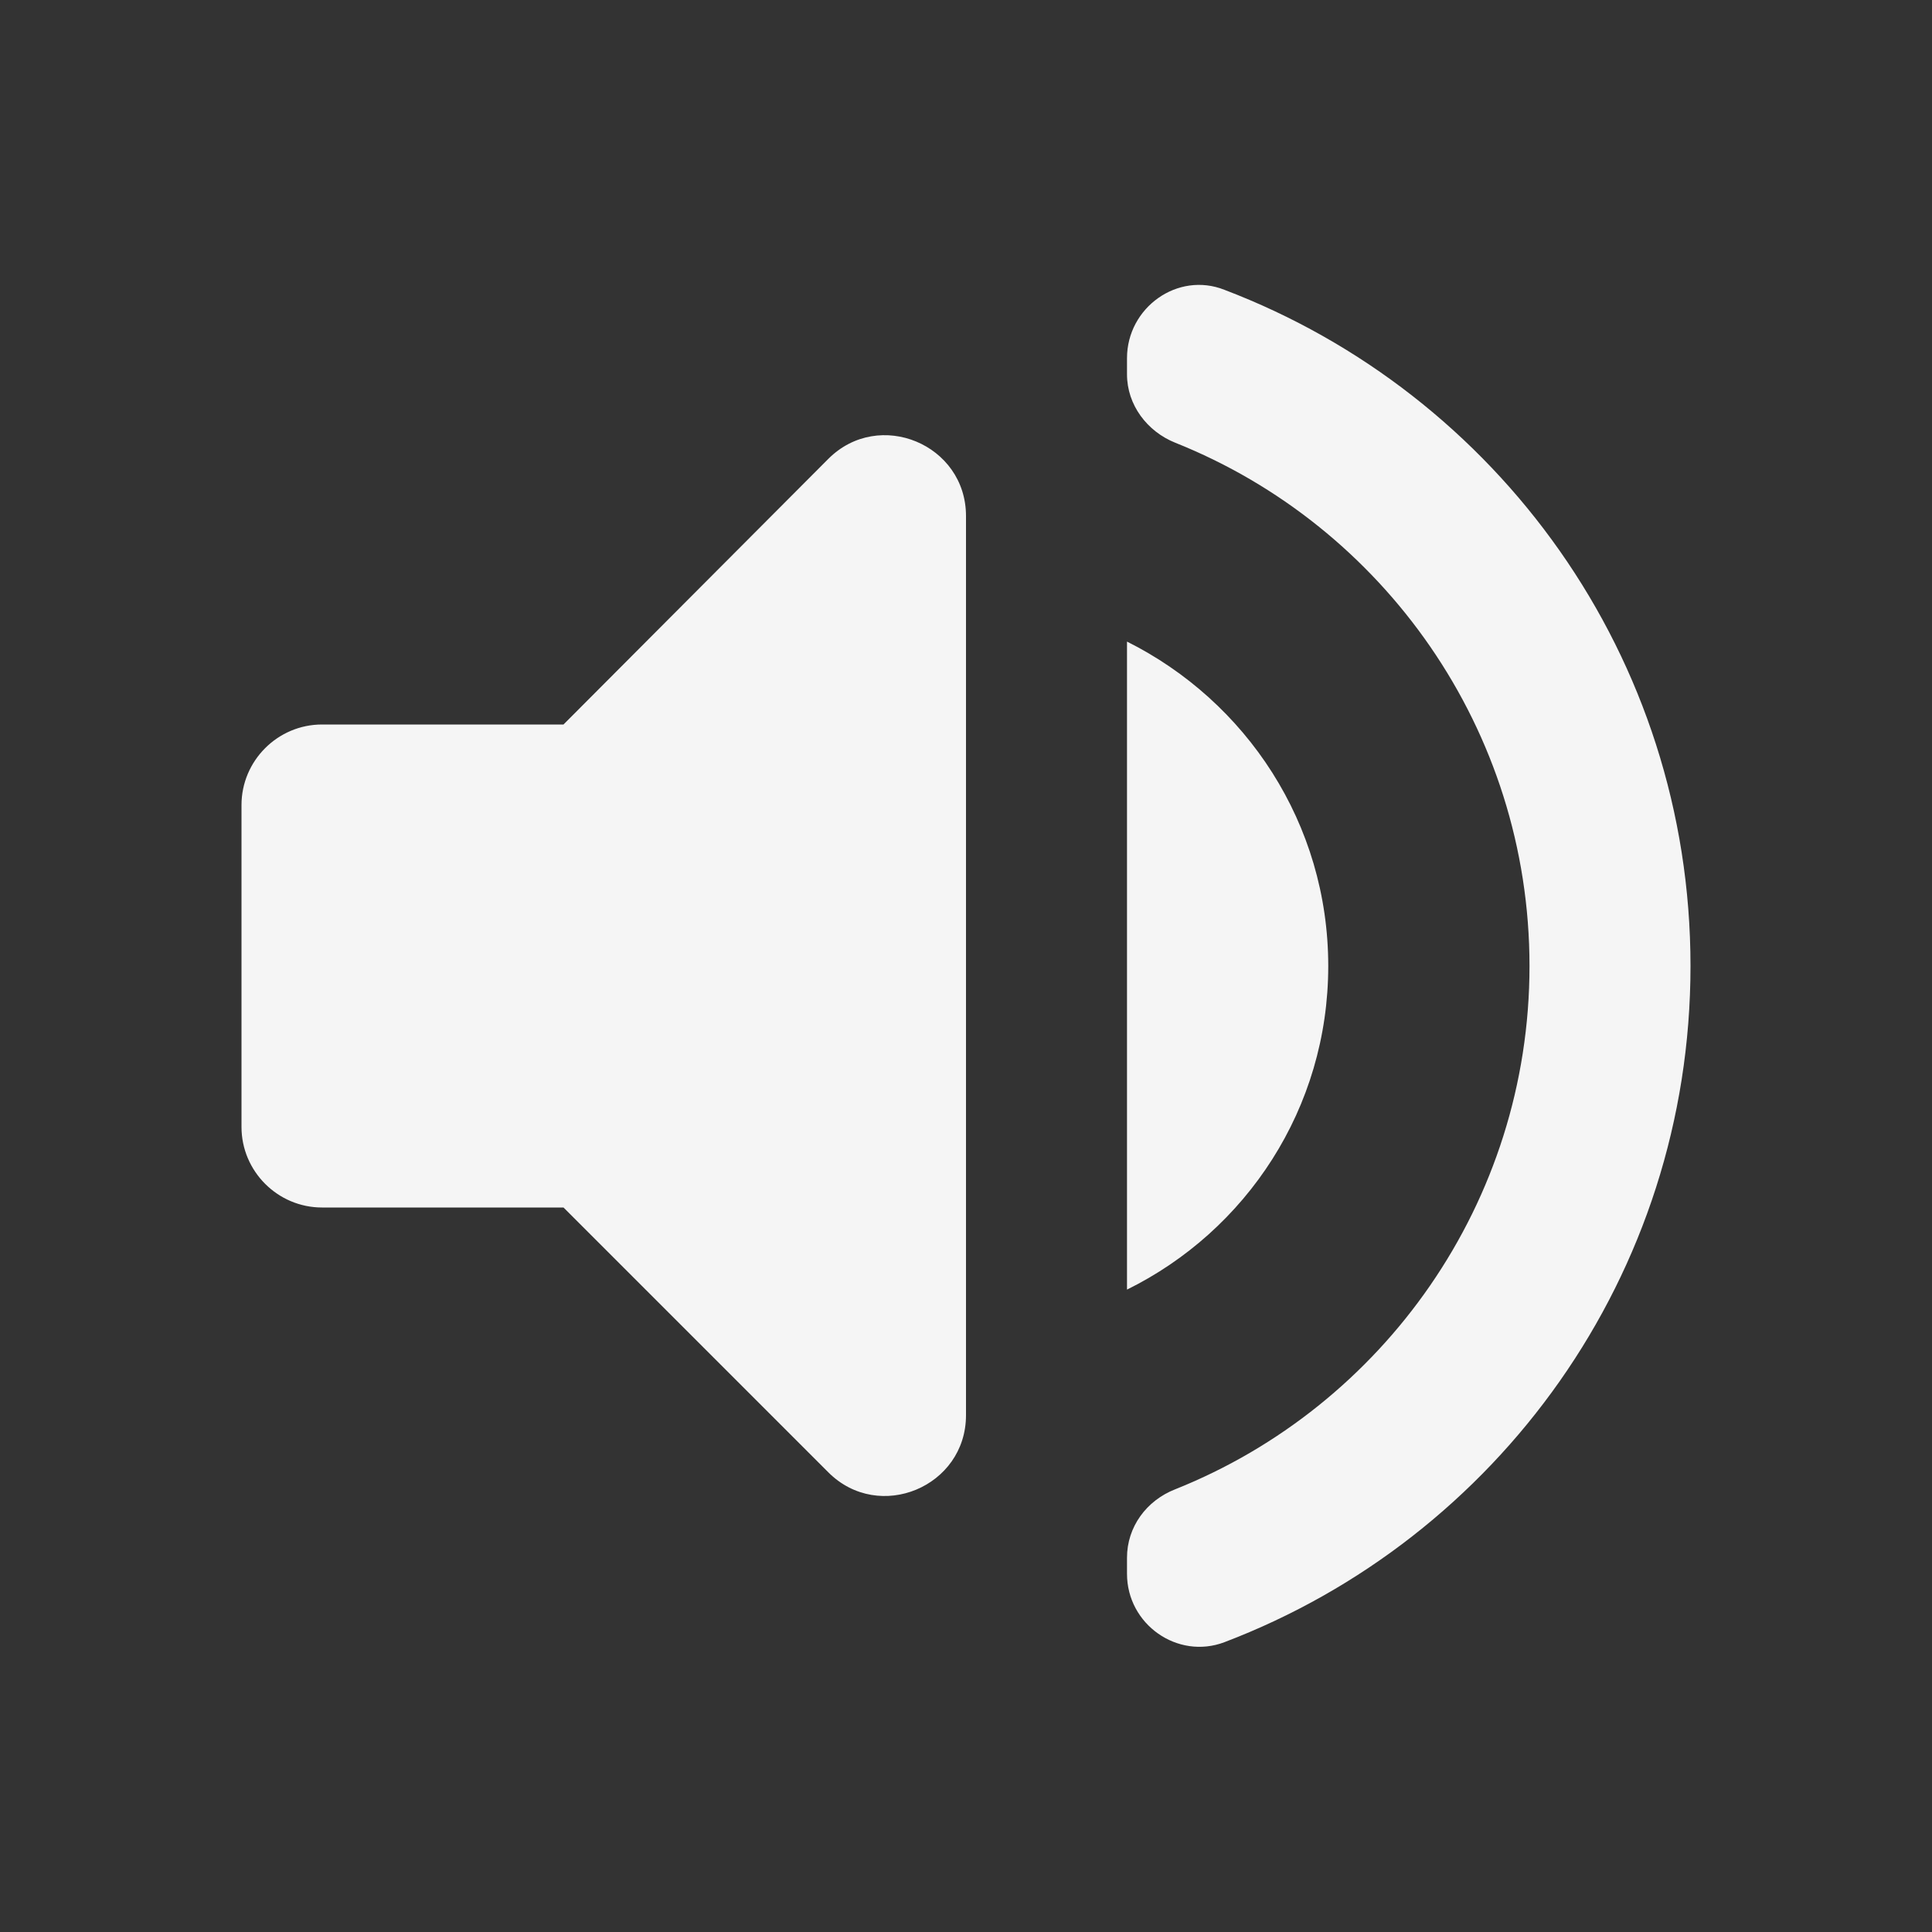 <svg width="48" height="48" viewBox="0 0 48 48" fill="none" xmlns="http://www.w3.org/2000/svg">
<rect x="0" y="0" width="48" height="48" fill="#333333" stroke="none"/>
<path d="M6 20V28C6 29.1 6.9 30 8 30H14L20.58 36.58C21.84 37.84 24 36.94 24 35.16V12.82C24 11.04 21.84 10.14 20.58 11.4L14 18H8C6.9 18 6 18.9 6 20ZM33 24C33 20.46 30.96 17.42 28 15.94V32.04C30.96 30.58 33 27.54 33 24ZM28 8.9V9.3C28 10.06 28.5 10.72 29.2 11C34.36 13.06 38 18.12 38 24C38 29.88 34.36 34.94 29.2 37C28.48 37.28 28 37.94 28 38.7V39.1C28 40.36 29.26 41.24 30.42 40.8C37.2 38.22 42 31.68 42 24C42 16.32 37.2 9.78 30.42 7.2C29.26 6.74 28 7.64 28 8.9Z" fill="#F5F5F5"/>
</svg>
